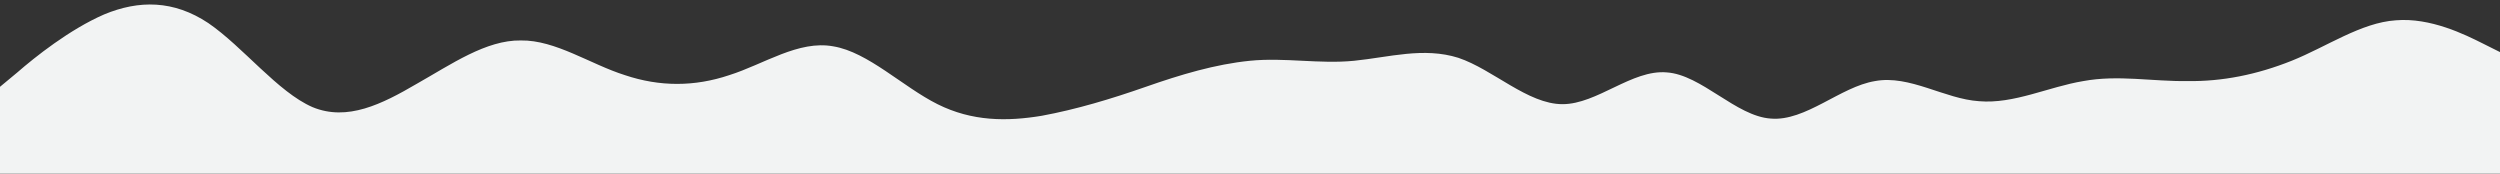 <?xml version="1.0" standalone="no"?>
<svg xmlns:xlink="http://www.w3.org/1999/xlink" id="wave" style="transform:rotate(180deg); transition: 0.3s" viewBox="0 0 1440 100" version="1.1" xmlns="http://www.w3.org/2000/svg"><rect x="0" y="0" width="1440" height="100" fill="#333333" stroke="none"/><defs><linearGradient id="sw-gradient-0" x1="0" x2="0" y1="1" y2="0"><stop stop-color="#f2f3f3" offset="0%"/><stop stop-color="#f2f3f3" offset="100%"/></linearGradient></defs><path style="transform:translate(0, 0px); opacity:1" fill="url(#sw-gradient-0)" d="M0,50L10,41.7C20,33,40,17,60,8.3C80,0,100,0,120,13.3C140,27,160,53,180,61.7C200,70,220,60,240,48.3C260,37,280,23,300,23.3C320,23,340,37,360,43.3C380,50,400,50,420,43.3C440,37,460,23,480,26.7C500,30,520,50,540,60C560,70,580,70,600,66.7C620,63,640,57,660,50C680,43,700,37,720,35C740,33,760,37,780,35C800,33,820,27,840,33.3C860,40,880,60,900,60C920,60,940,40,960,41.7C980,43,1000,67,1020,68.3C1040,70,1060,50,1080,46.7C1100,43,1120,57,1140,58.3C1160,60,1180,50,1200,46.7C1220,43,1240,47,1260,46.7C1280,47,1300,43,1320,35C1340,27,1360,13,1380,11.7C1400,10,1420,20,1430,25L1440,30L1440,100L1430,100C1420,100,1400,100,1380,100C1360,100,1340,100,1320,100C1300,100,1280,100,1260,100C1240,100,1220,100,1200,100C1180,100,1160,100,1140,100C1120,100,1100,100,1080,100C1060,100,1040,100,1020,100C1000,100,980,100,960,100C940,100,920,100,900,100C880,100,860,100,840,100C820,100,800,100,780,100C760,100,740,100,720,100C700,100,680,100,660,100C640,100,620,100,600,100C580,100,560,100,540,100C520,100,500,100,480,100C460,100,440,100,420,100C400,100,380,100,360,100C340,100,320,100,300,100C280,100,260,100,240,100C220,100,200,100,180,100C160,100,140,100,120,100C100,100,80,100,60,100C40,100,20,100,10,100L0,100Z"/></svg>